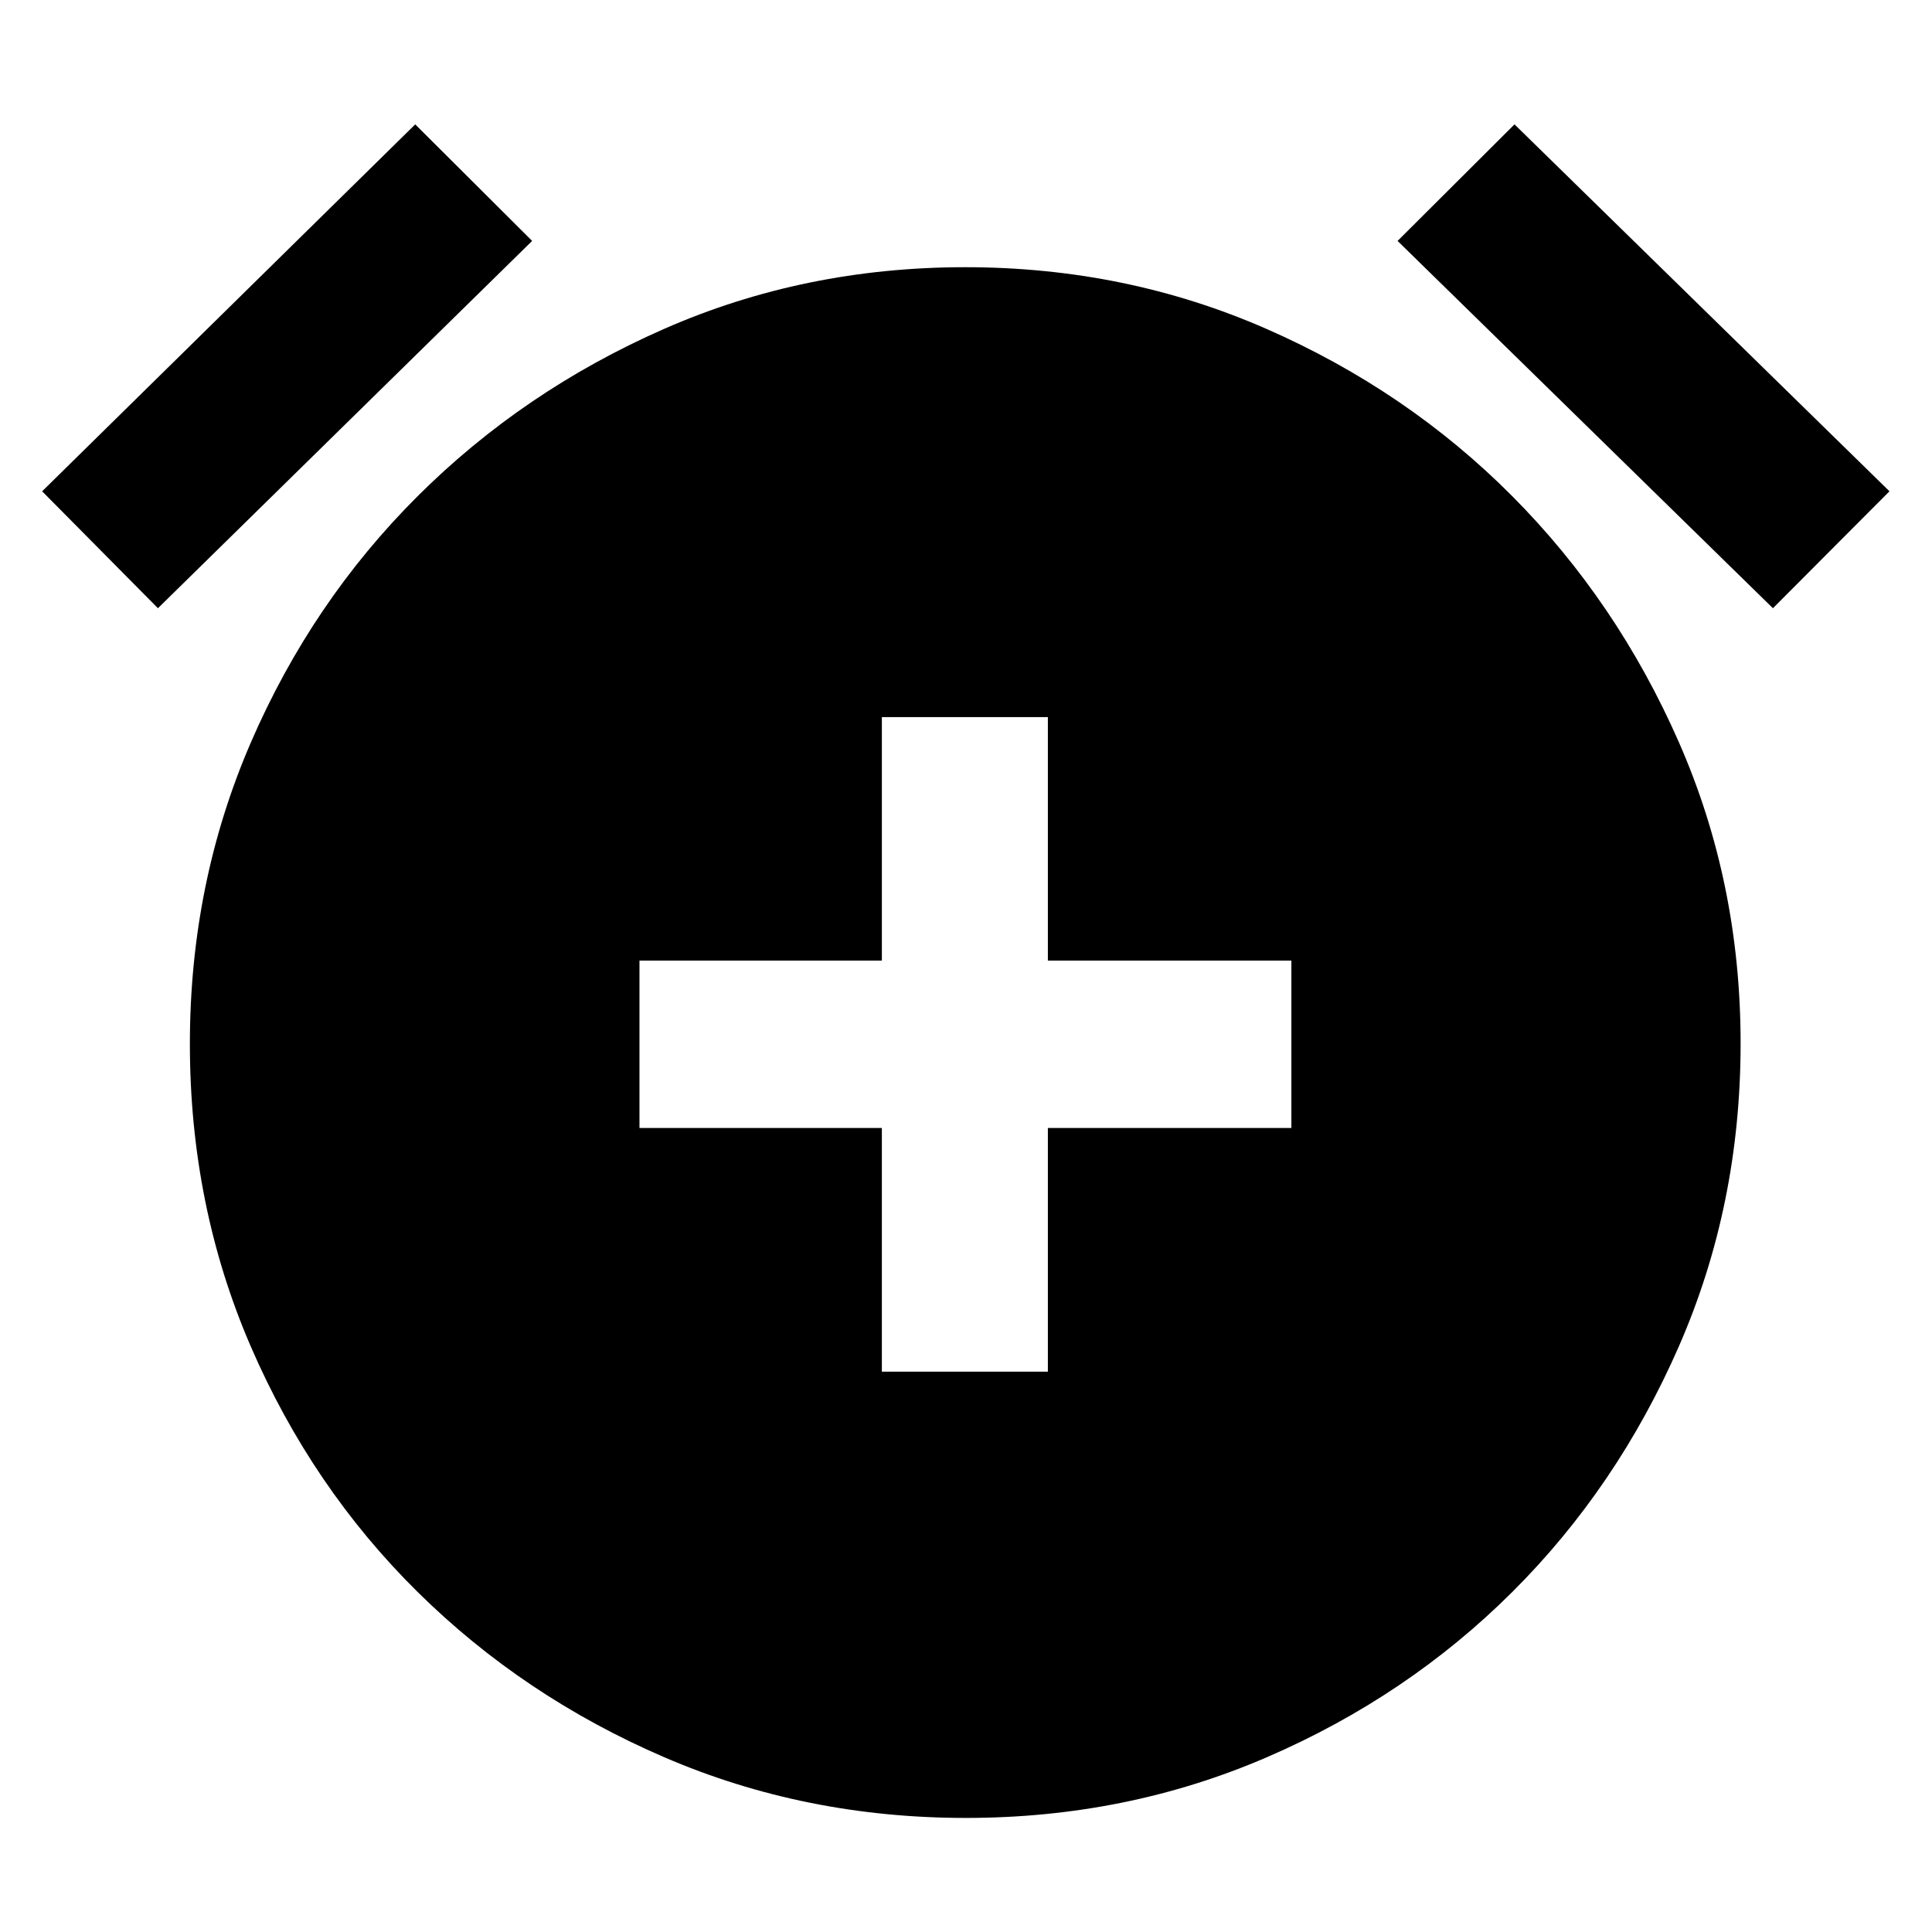<svg xmlns="http://www.w3.org/2000/svg" height="40" viewBox="0 -960 960 960" width="40"><path d="M438.19-278.42h82.49v-121.1h121v-83.16h-121v-121h-82.49v121H317.75v83.16h120.44v121.1Zm41.72 221.74q-79.9 0-149.84-30.16t-122.53-82.09q-52.58-51.93-82.89-121.92-30.3-69.99-30.3-150.45 0-79.79 30.3-149.78 30.31-69.99 82.89-122.39 52.59-52.4 122.39-83.08 69.81-30.68 149.7-30.68 79.79 0 149.73 30.68 69.94 30.68 122.06 83.08 52.12 52.4 82.8 122.25 30.68 69.86 30.68 149.65 0 80.45-30.68 150.58-30.68 70.13-82.8 122.06Q699.3-117 629.5-86.84q-69.8 30.16-149.59 30.16ZM206.32-898.2l58.1 57.91L78.48-657.78l-57.54-58.1L206.32-898.2Zm546.23 0 186.32 182.32-57.91 58.1-186.51-182.51 58.1-57.91Z"/></svg>